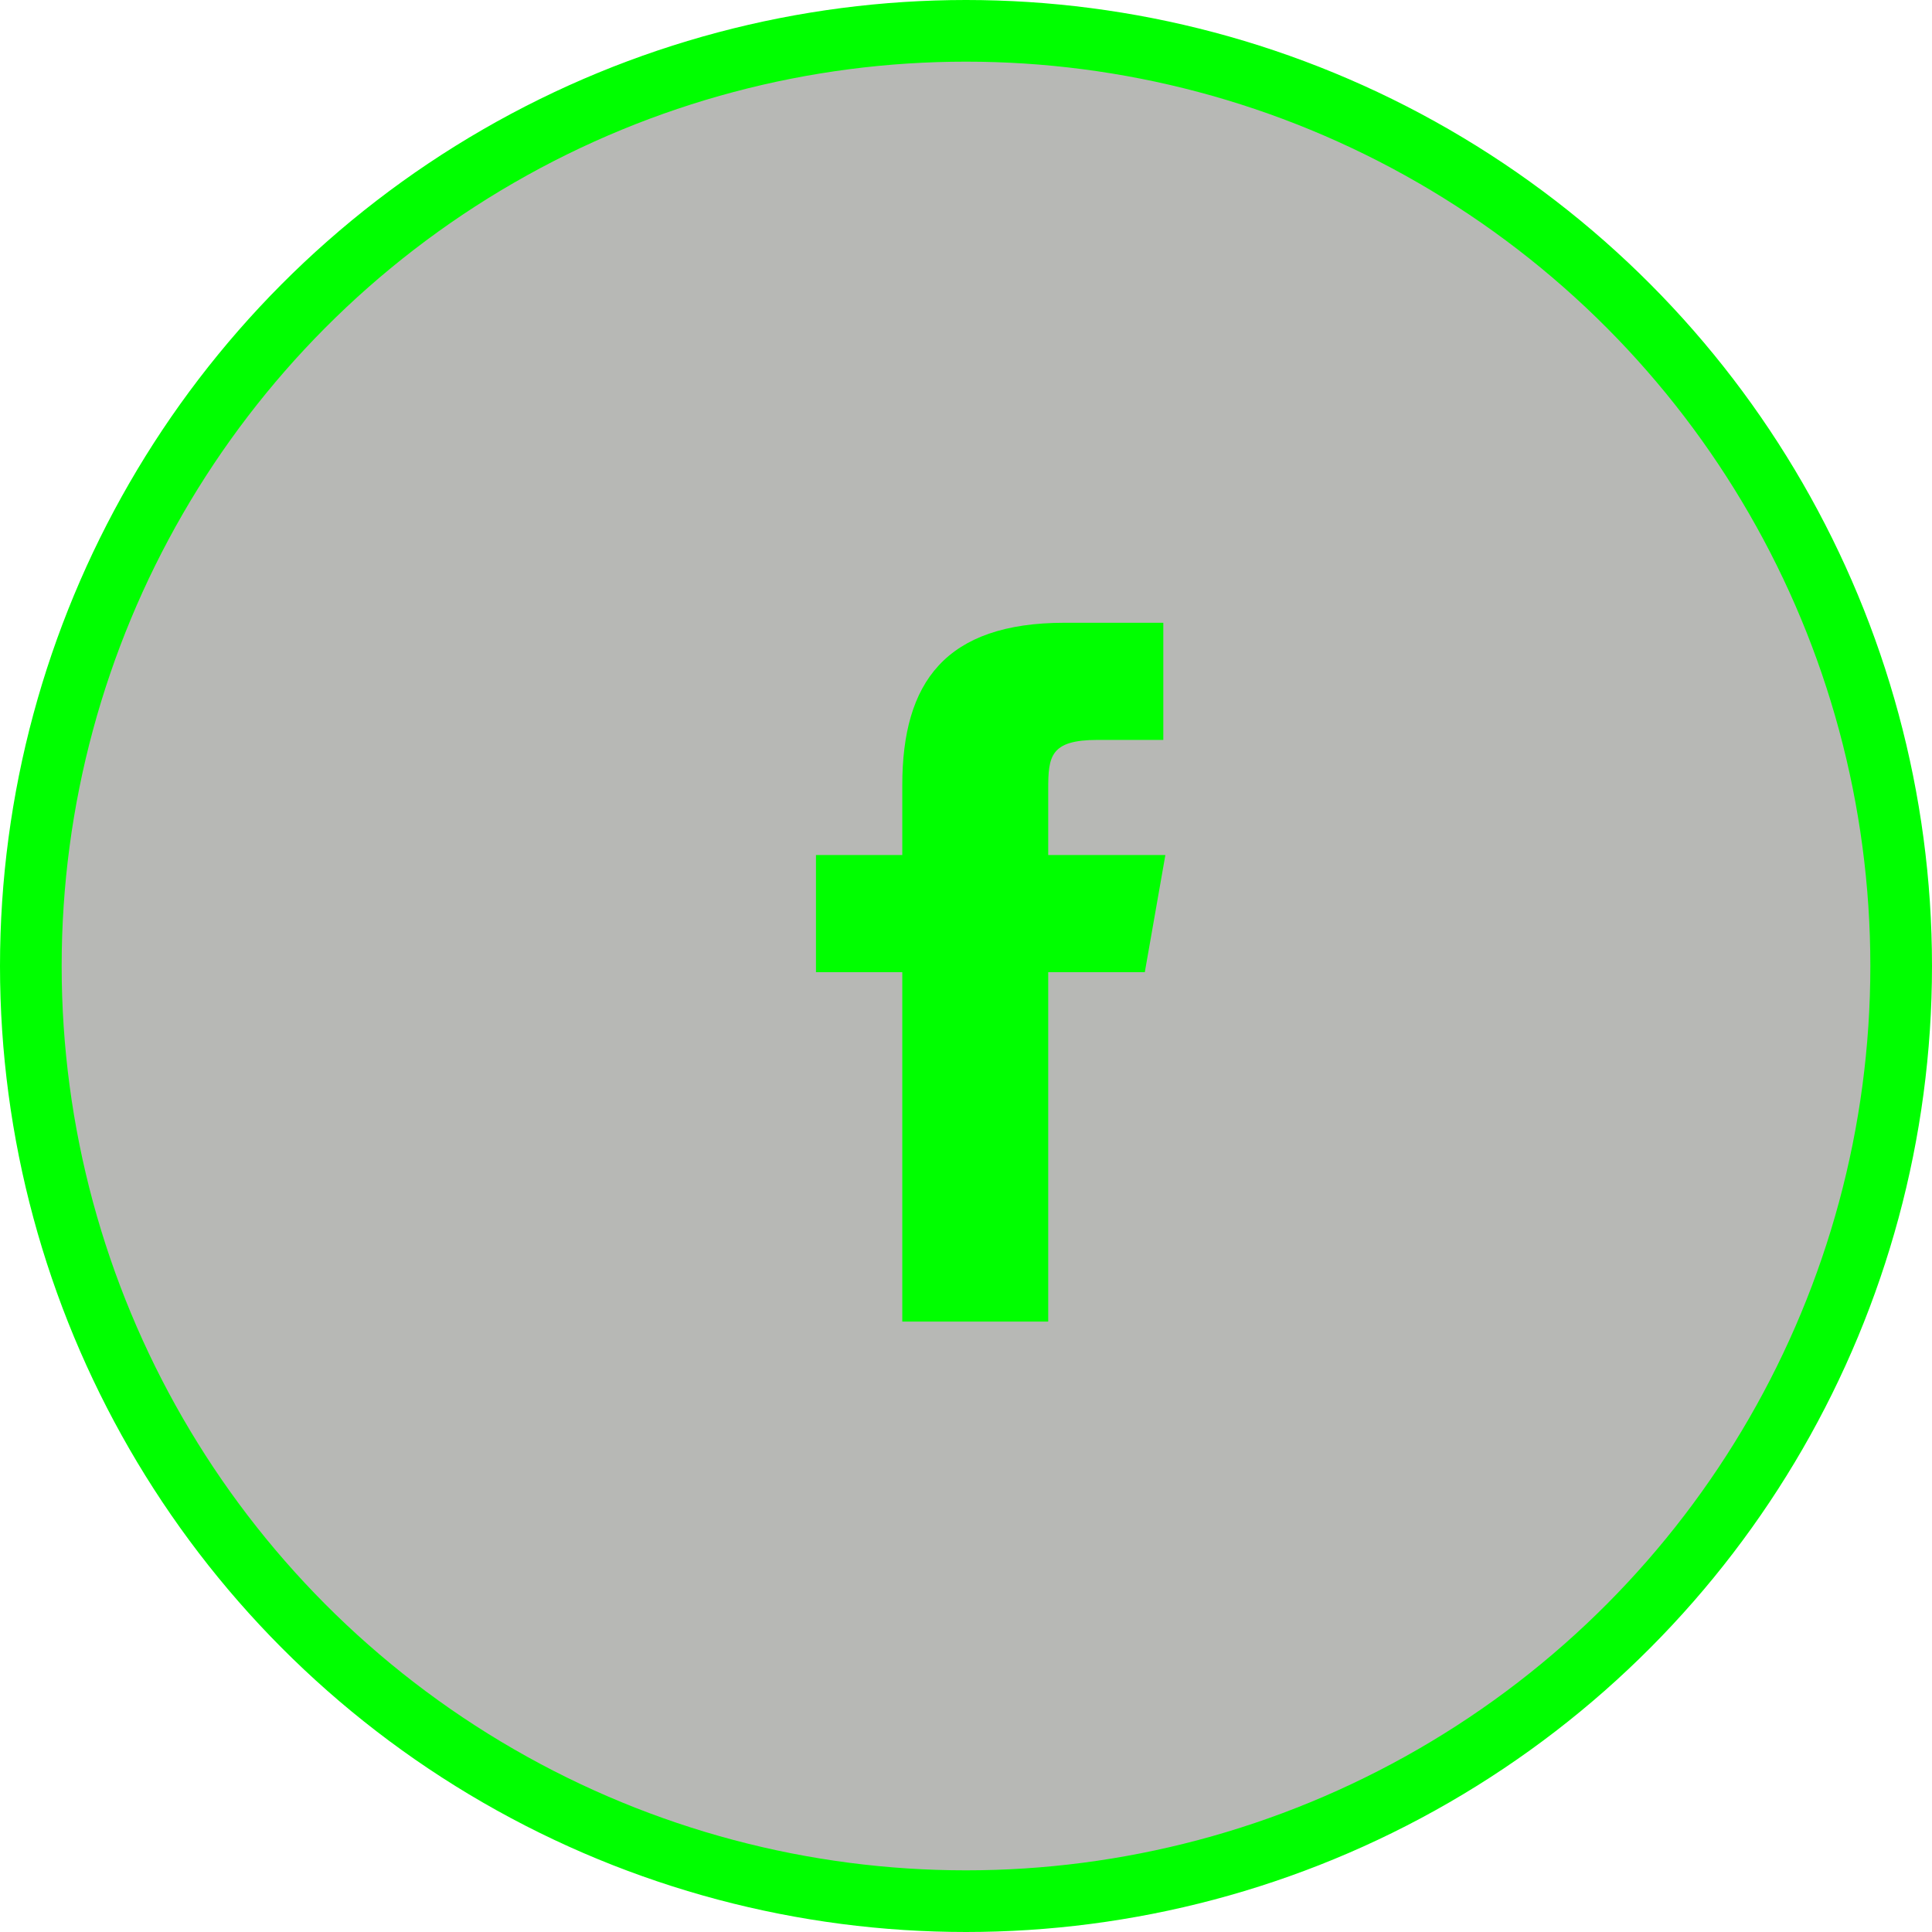 <?xml version="1.0" encoding="utf-8"?>
<!-- Generator: Adobe Illustrator 23.0.5, SVG Export Plug-In . SVG Version: 6.00 Build 0)  -->
<svg version="1.1" id="Layer_1" xmlns="http://www.w3.org/2000/svg" xmlns:xlink="http://www.w3.org/1999/xlink" x="0px" y="0px"
	 width="94px" height="94px" viewBox="0 0 94 94" style="enable-background:new 0 0 94 94;" xml:space="preserve">
<style type="text/css">
	.st0{fill:#0F1108;fill-opacity:0.3;stroke:#00FF00;stroke-width:3;}
	.st1{fill:#00FF00;}
</style>
<circle class="st0" cx="47" cy="47" r="45.5"/>
<path class="st1" d="M55.7,47.3H51v17h-7.1v-17h-4.2v-5.7h4.2v-3.4c0-5,2.1-7.9,7.9-7.9h4.8v5.7h-3.2c-2.3,0-2.4,0.8-2.4,2.4v3.2
	h5.7L55.7,47.3z"/>
</svg>
